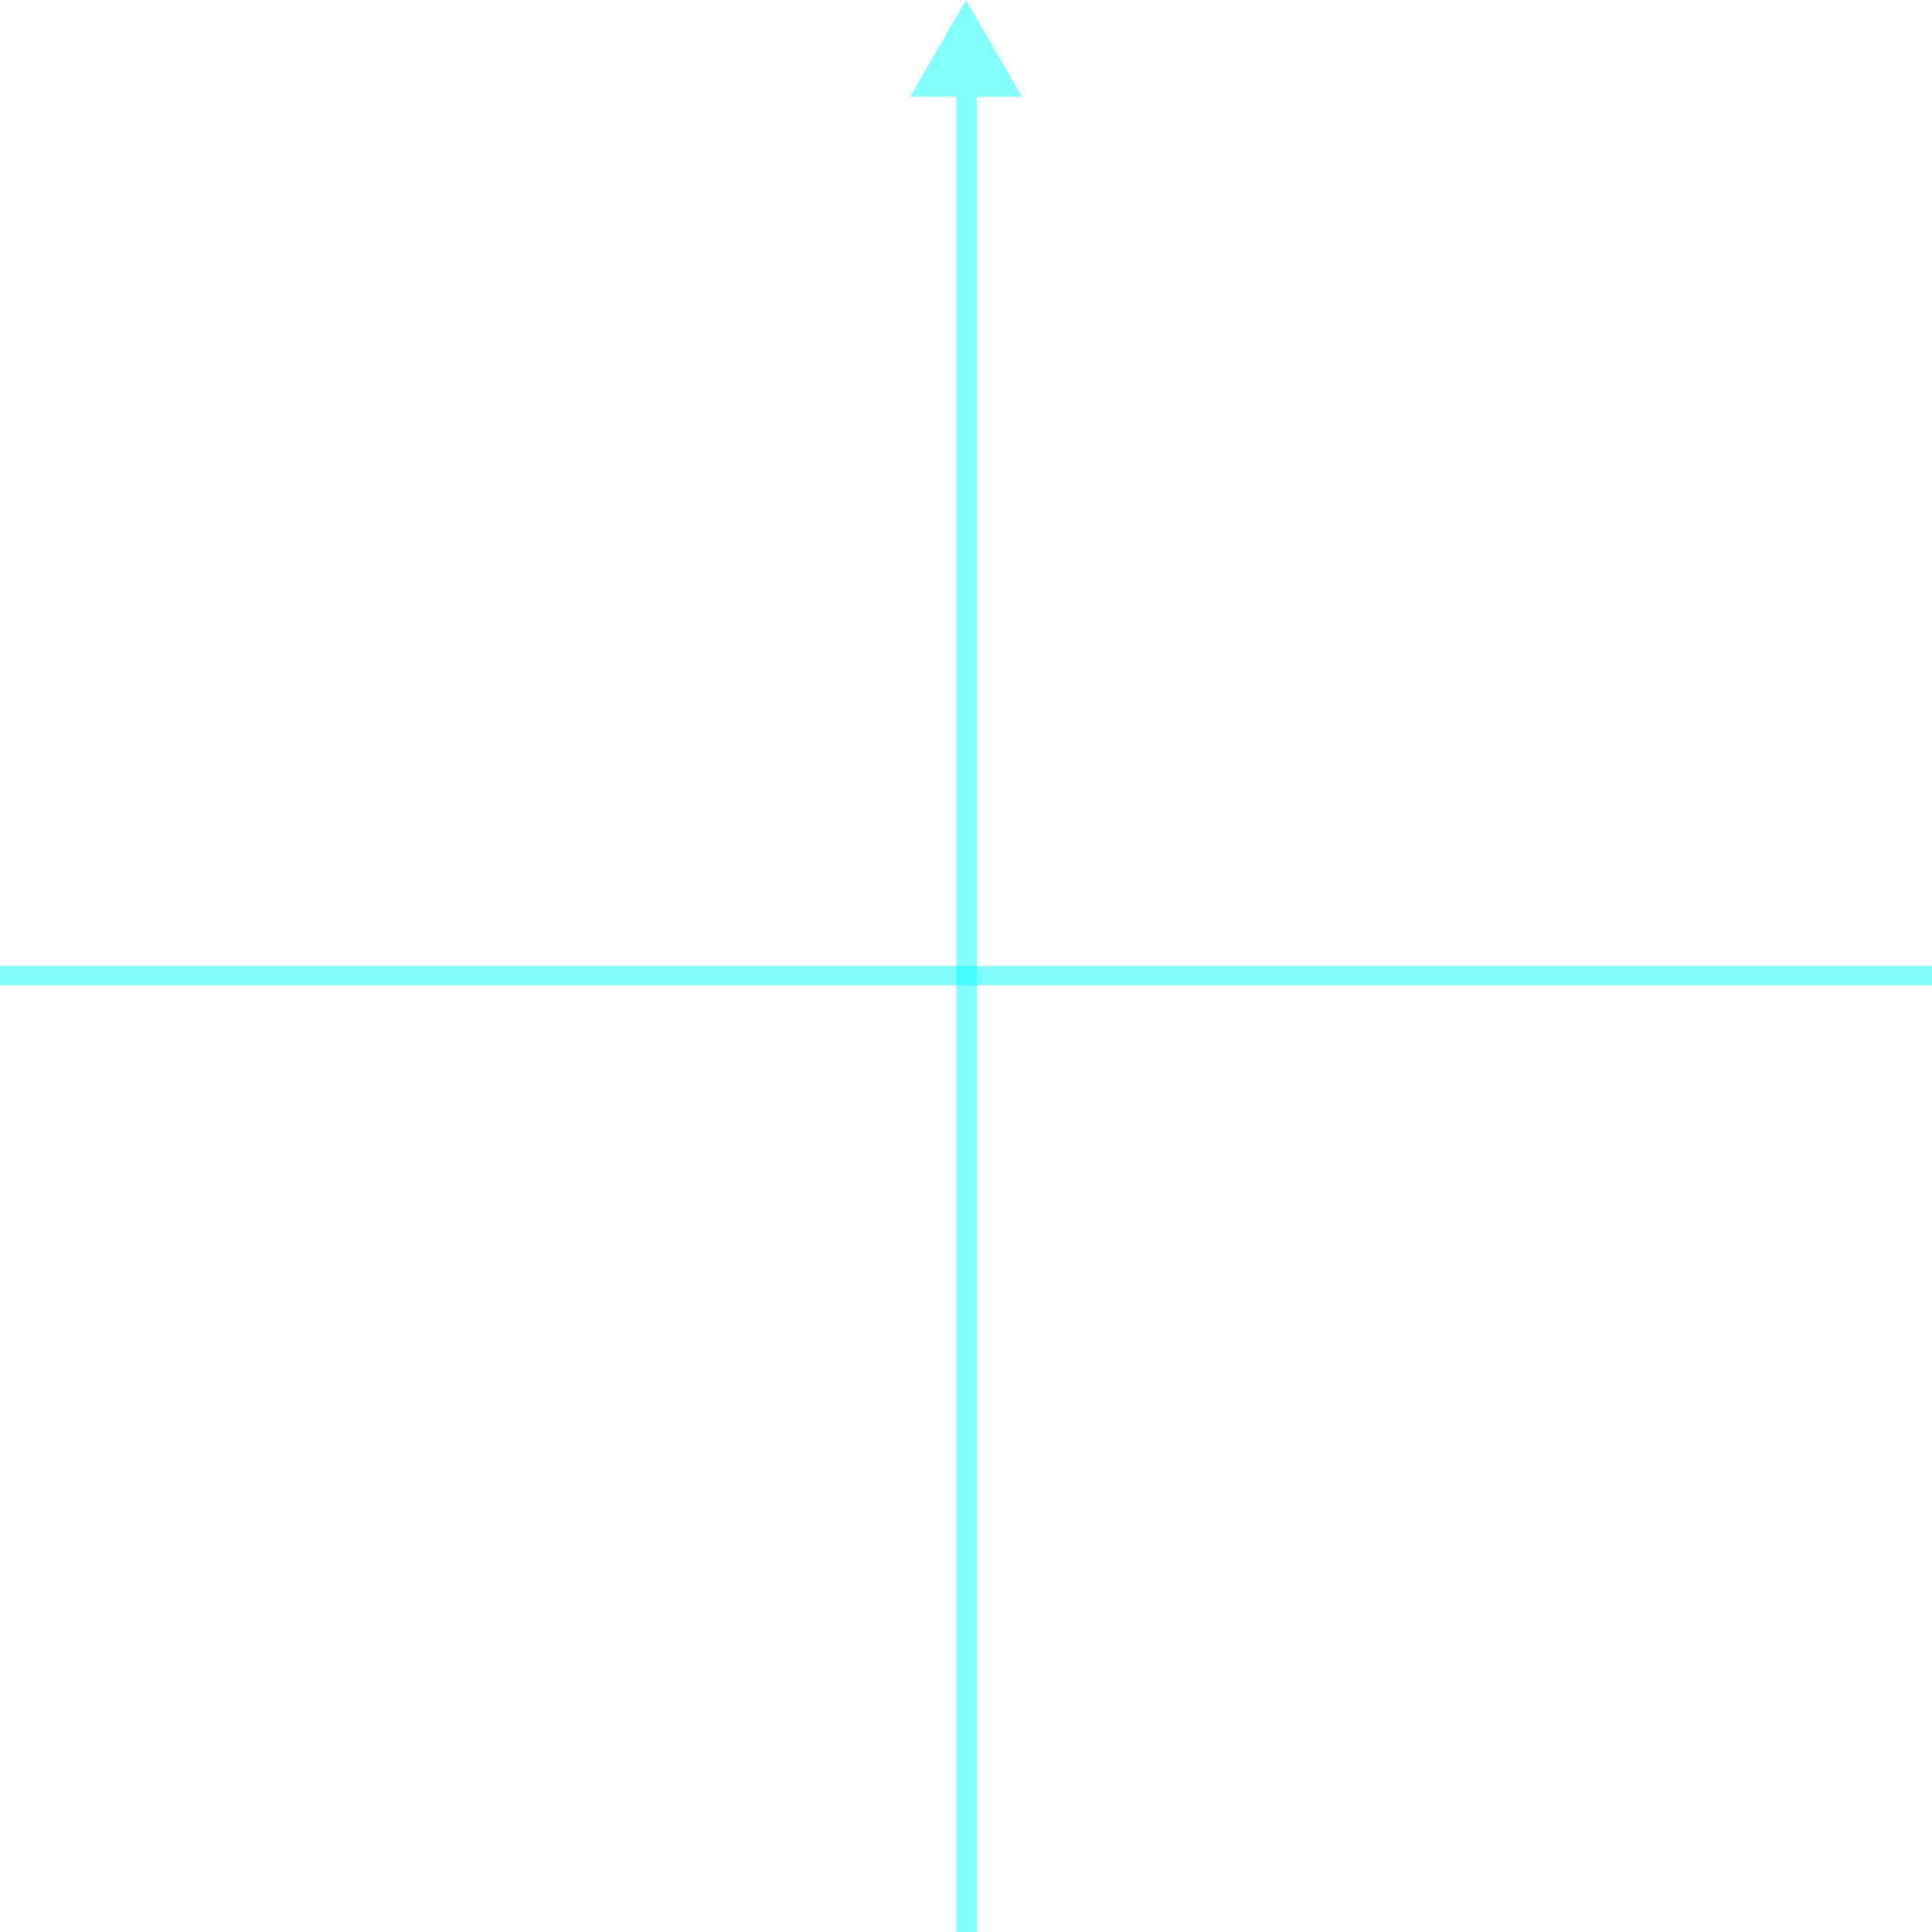<?xml version="1.0" encoding="UTF-8" standalone="no"?>
<!-- Created with Inkscape (http://www.inkscape.org/) -->

<svg
   width="200"
   height="200"
   viewBox="0 0 52.917 52.917"
   version="1.1"
   id="svg3782"
   inkscape:version="1.2.2 (b0a8486, 2022-12-01)"
   sodipodi:docname="map_helper.svg"
   xmlns:inkscape="http://www.inkscape.org/namespaces/inkscape"
   xmlns:sodipodi="http://sodipodi.sourceforge.net/DTD/sodipodi-0.dtd"
   xmlns="http://www.w3.org/2000/svg"
   xmlns:svg="http://www.w3.org/2000/svg">
  <sodipodi:namedview
     id="namedview3784"
     pagecolor="#ffffff"
     bordercolor="#666666"
     borderopacity="1.0"
     inkscape:showpageshadow="2"
     inkscape:pageopacity="0.0"
     inkscape:pagecheckerboard="0"
     inkscape:deskcolor="#d1d1d1"
     inkscape:document-units="px"
     showgrid="false"
     inkscape:zoom="1.4142136"
     inkscape:cx="120.91526"
     inkscape:cy="127.63277"
     inkscape:window-width="1366"
     inkscape:window-height="744"
     inkscape:window-x="0"
     inkscape:window-y="24"
     inkscape:window-maximized="1"
     inkscape:current-layer="layer1" />
  <defs
     id="defs3779">
    <rect
       x="21.238"
       y="20.209"
       width="59.716"
       height="67.388"
       id="rect953" />
  </defs>
  <g
     inkscape:label="Layer 1"
     inkscape:groupmode="layer"
     id="layer1">
    <rect
       style="fill:#02ffff;fill-opacity:0.498;stroke-width:0.081;stroke-opacity:0.496"
       id="rect4318"
       width="0.559"
       height="50.271"
       x="26.194"
       y="2.646"
       rx="4.9094255e-34" />
    <rect
       style="fill:#02ffff;fill-opacity:0.498;stroke-width:0.637;stroke-opacity:0.496"
       id="rect4372"
       width="52.917"
       height="0.529"
       x="0"
       y="26.458"
       rx="1.8161476e-33" />
    <path
       sodipodi:type="star"
       style="fill:#02ffff;fill-opacity:0.498;stroke-width:1;stroke-opacity:0.496"
       id="path897"
       inkscape:flatsided="true"
       sodipodi:sides="3"
       sodipodi:cx="6.4961014"
       sodipodi:cy="8.9865379"
       sodipodi:r1="5.4450245"
       sodipodi:r2="2.7225122"
       sodipodi:arg1="0.52359878"
       sodipodi:arg2="1.5707963"
       inkscape:rounded="0"
       inkscape:randomized="0"
       d="m 11.212,11.709 -9.431,0 4.716,-8.168 z"
       inkscape:transform-center-y="-0.44097225"
       transform="matrix(0.324,0,0,0.324,24.354,-1.147)" />
  </g>
</svg>
